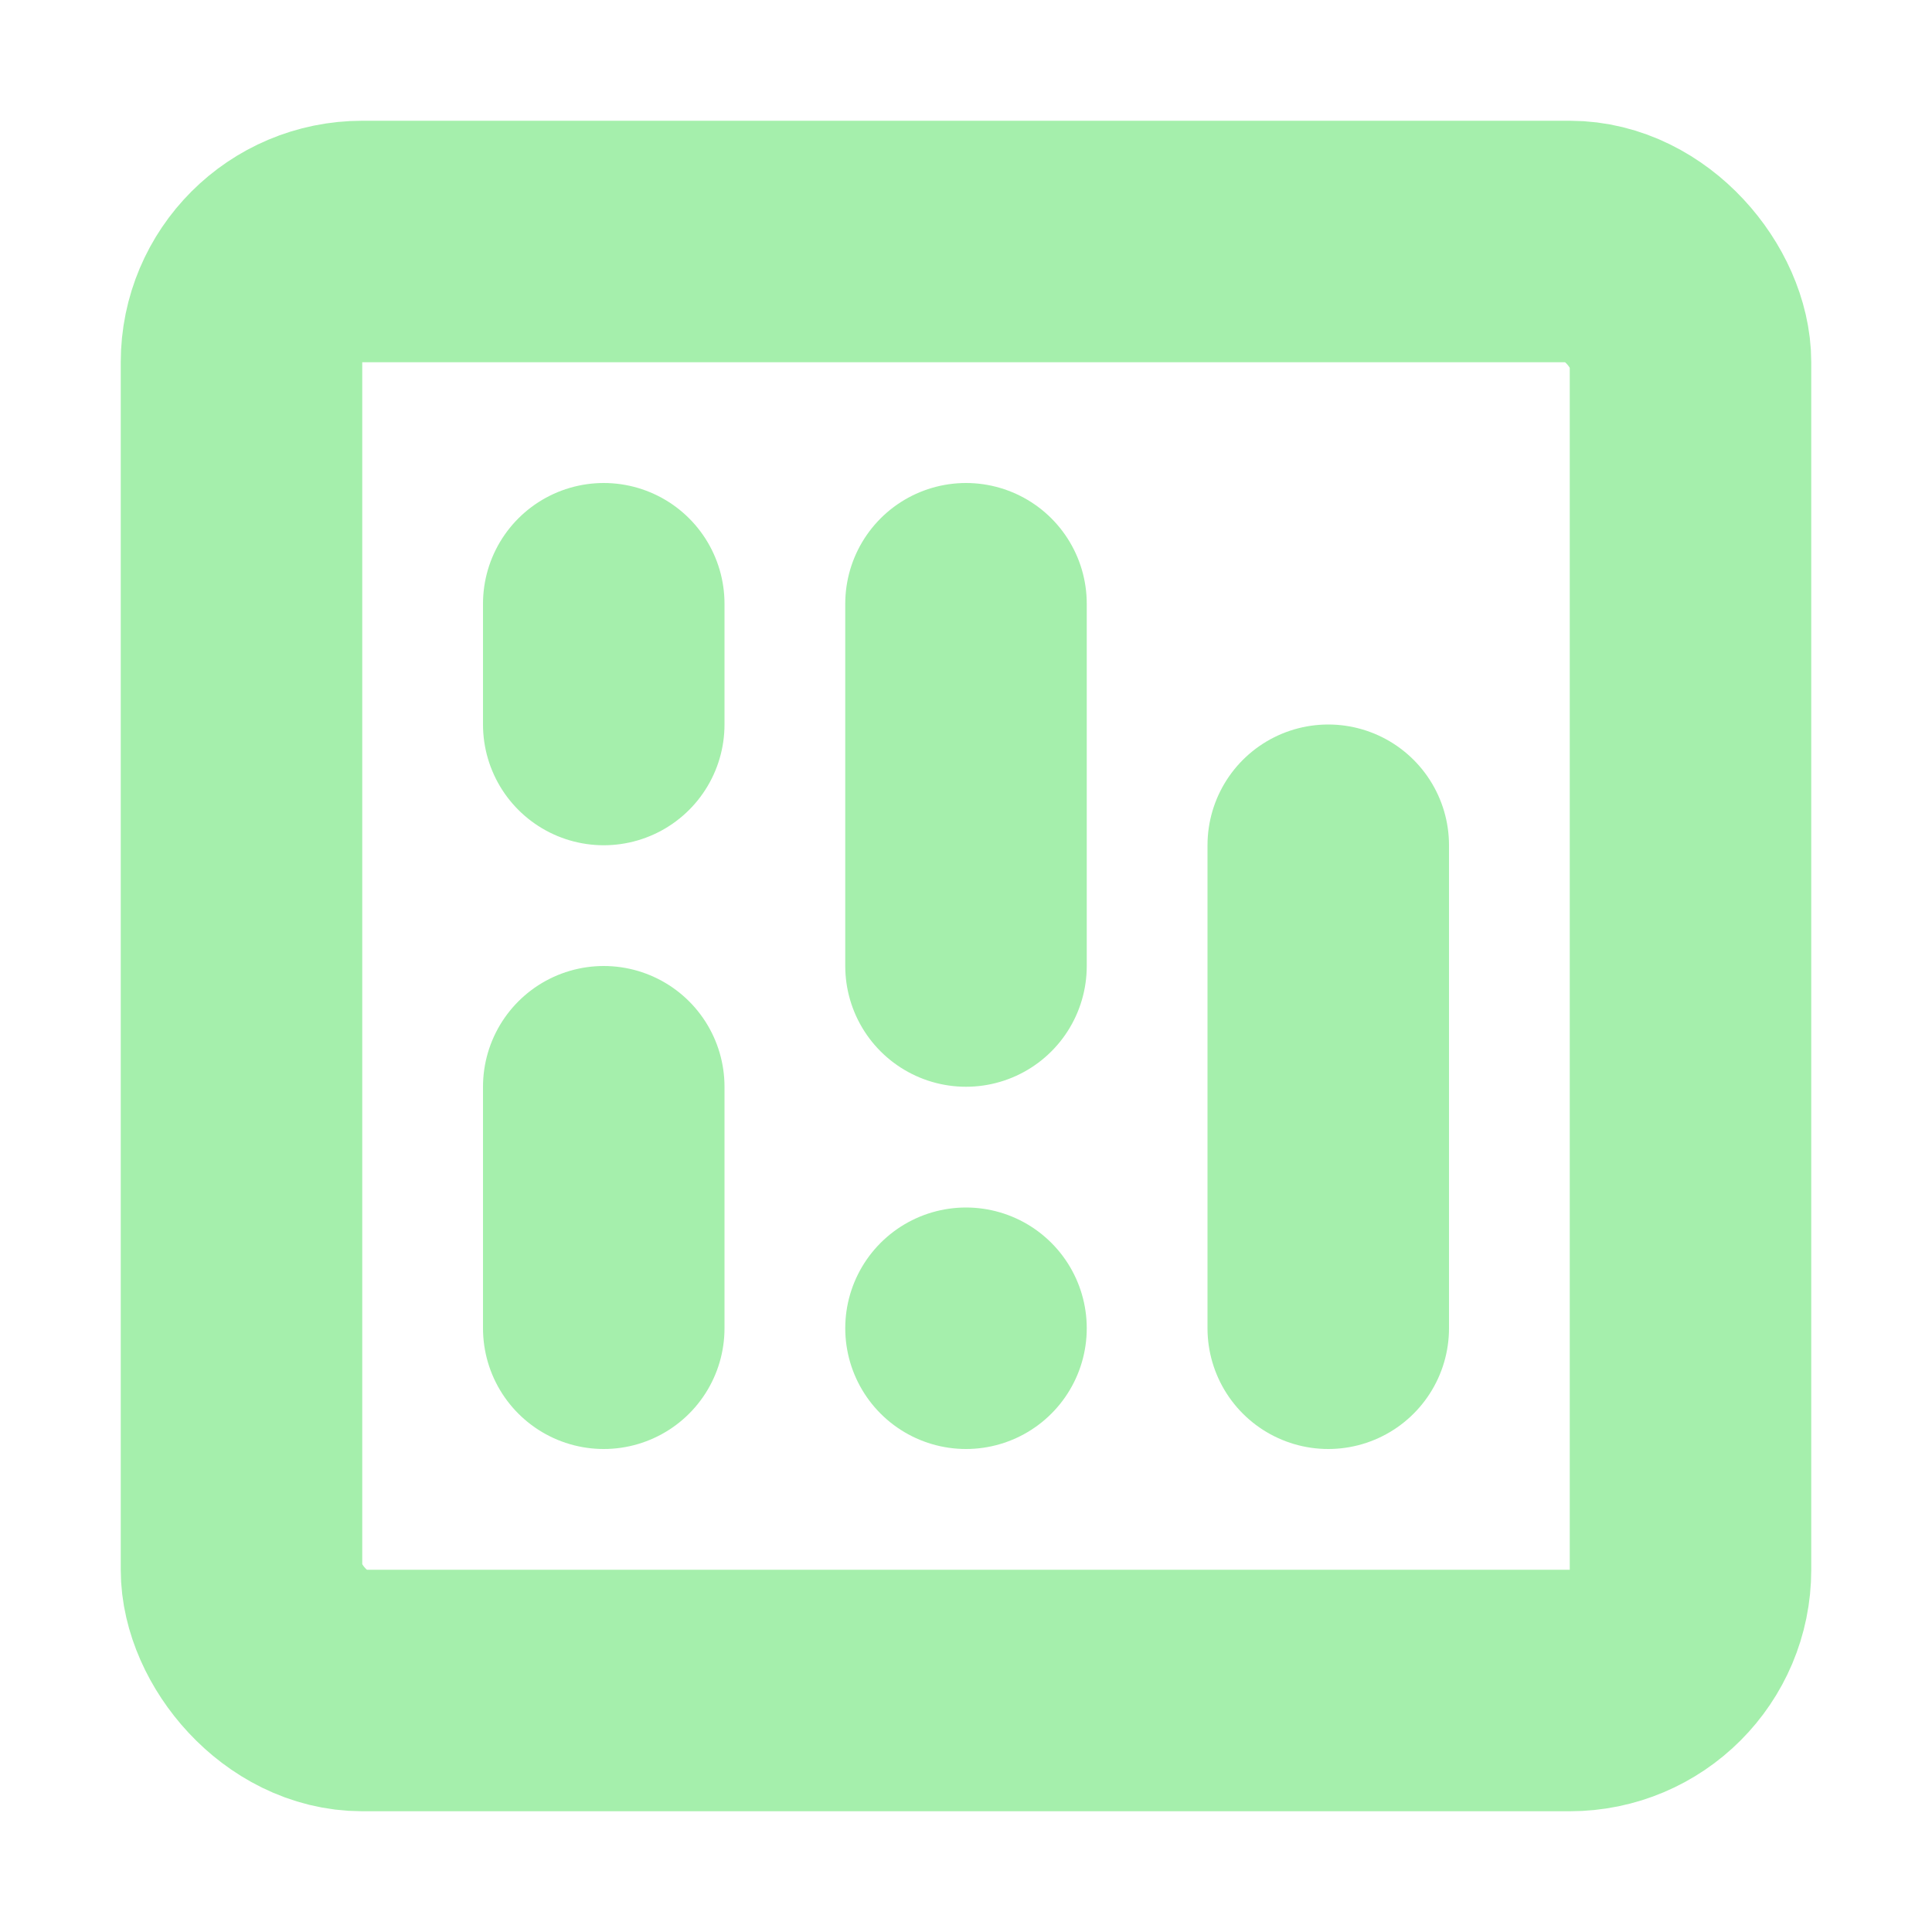 <svg xmlns="http://www.w3.org/2000/svg" width="16" height="16"><g fill="none" stroke="#a5efac" stroke-width="2"><rect width="12" height="12" x="2" y="2" rx="1"/><path stroke-linecap="round" d="M5 11V9m0-3V5m3 6h0m0-3V5m3 6V7"/></g></svg>